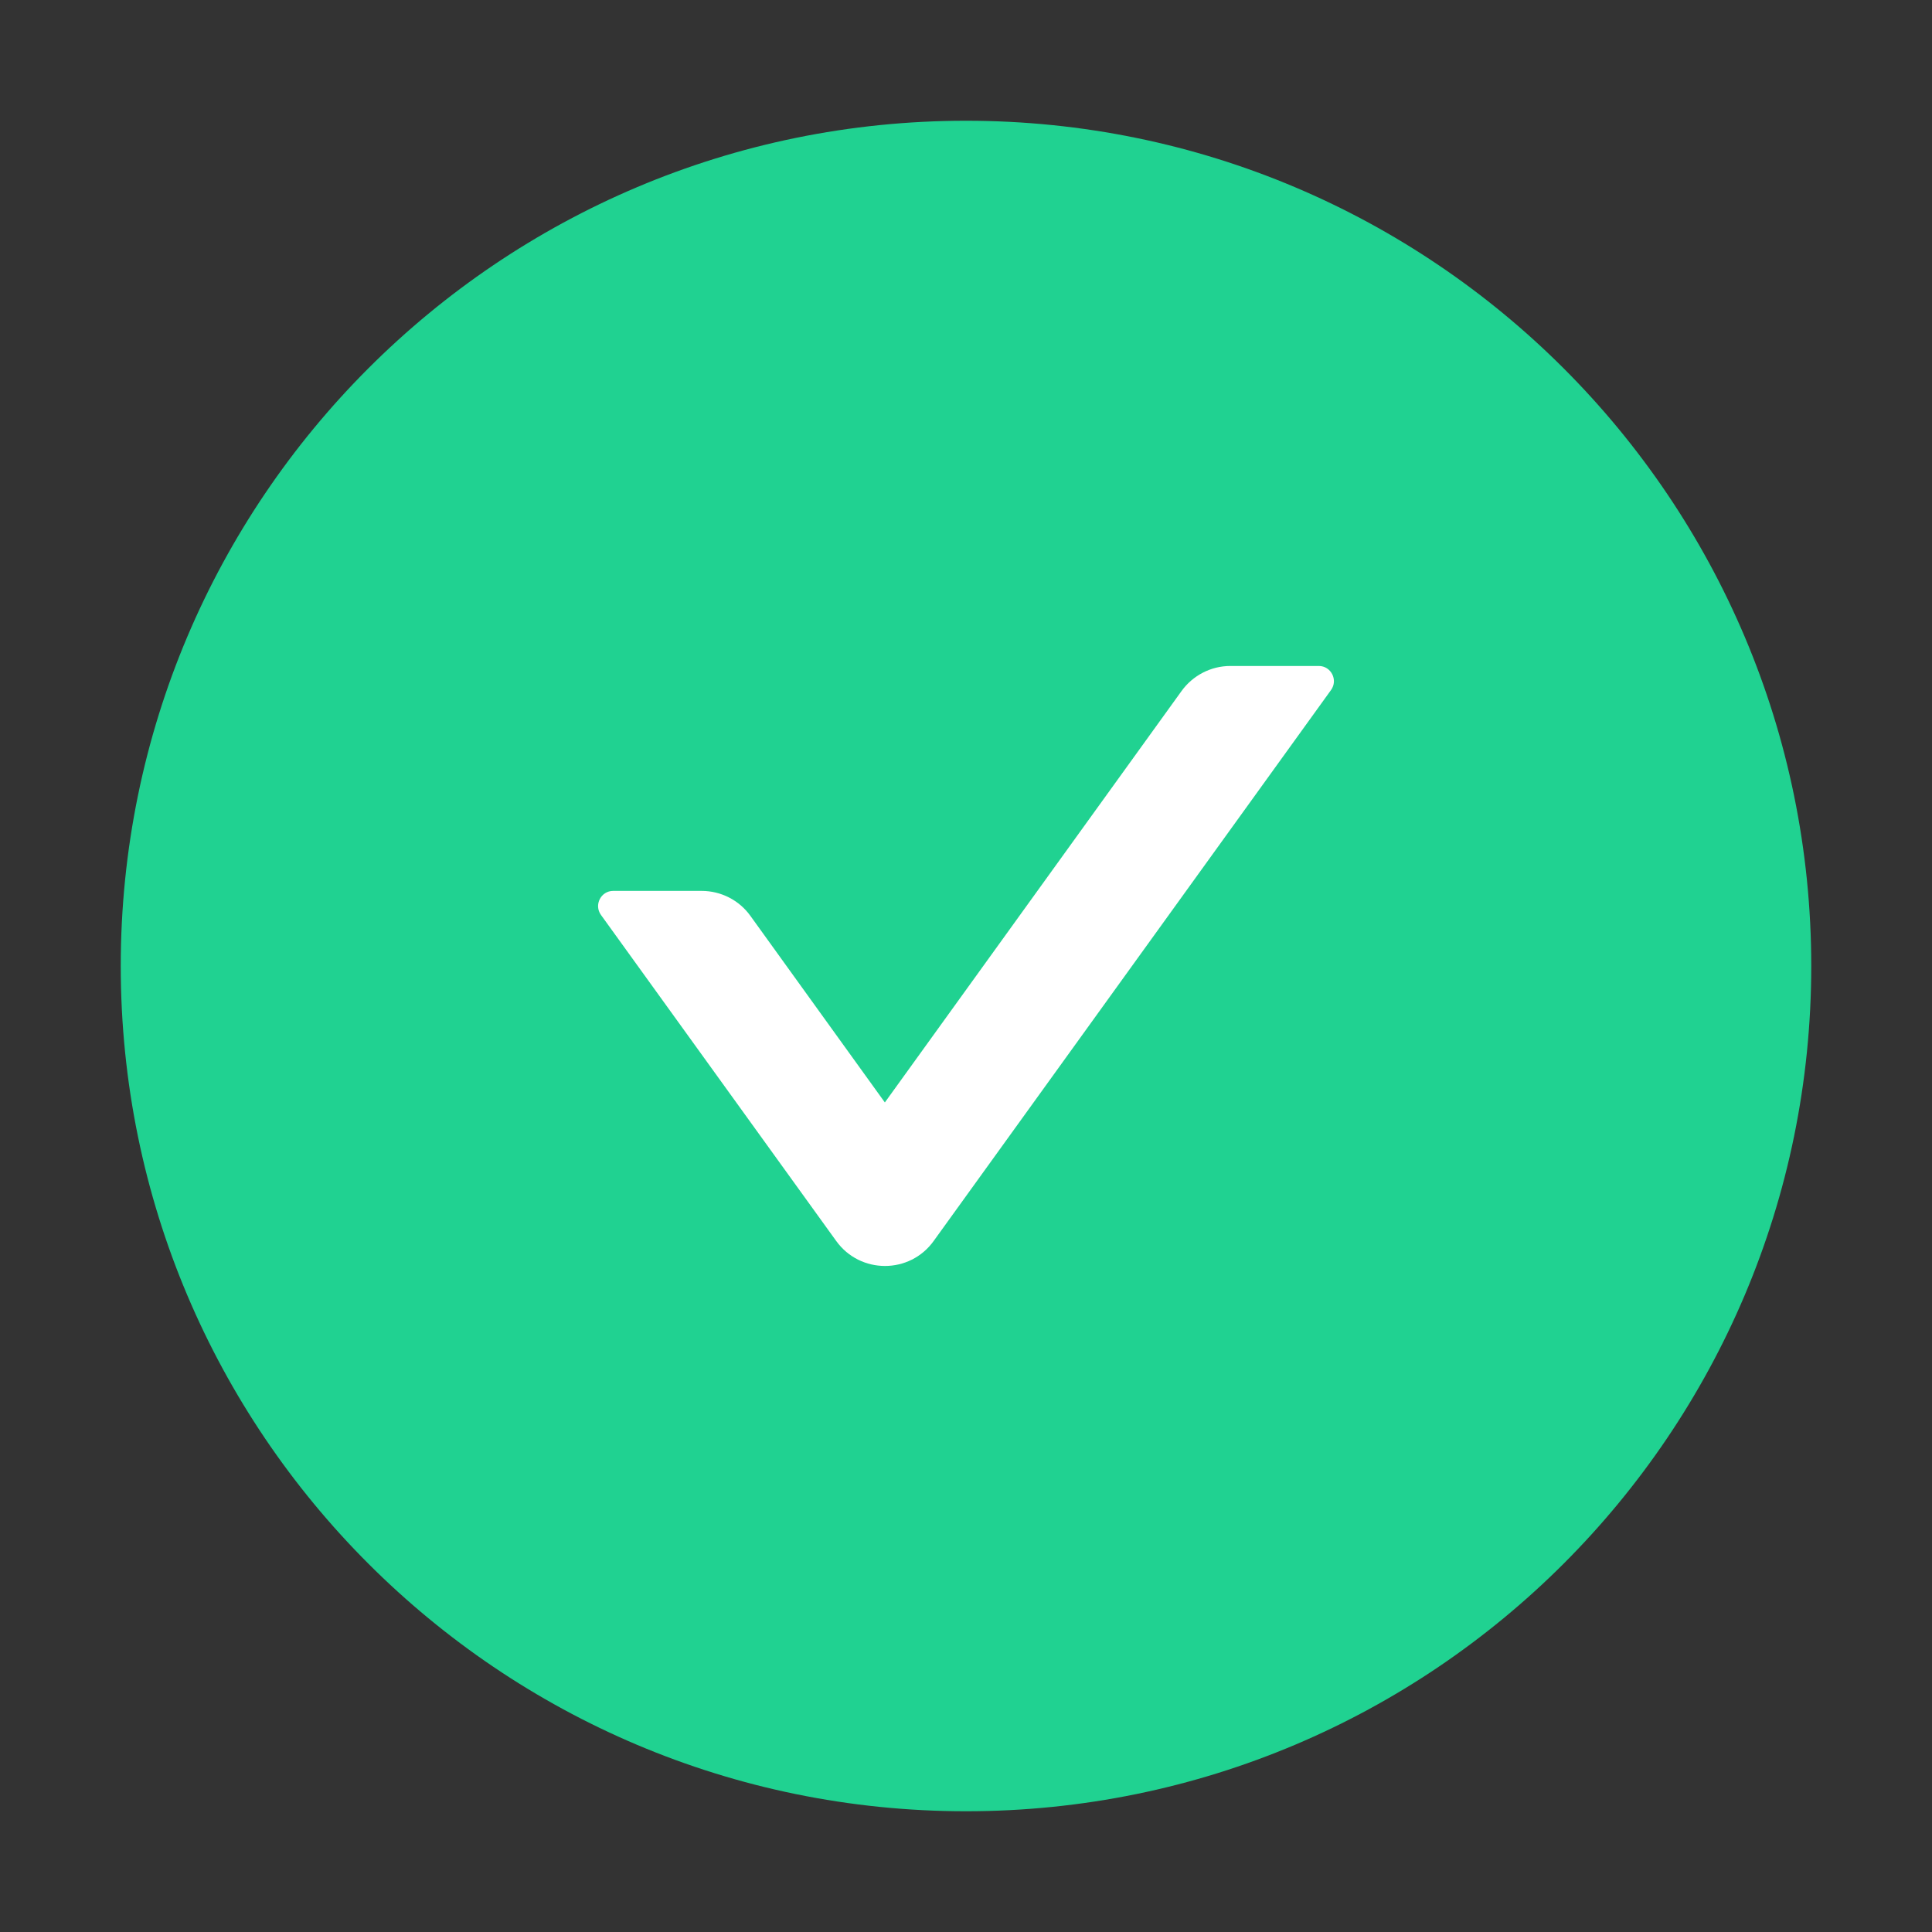 <?xml version="1.0" encoding="UTF-8"?>
<svg width="24px" height="24px" viewBox="0 0 24 24" version="1.1" xmlns="http://www.w3.org/2000/svg" xmlns:xlink="http://www.w3.org/1999/xlink">
    <rect x="0" y="0" width="24" height="24" fill="#333333" stroke="none"/>
    <title>check-circle-fill</title>
    <g id="page-1" stroke="none" stroke-width="1" fill="none" fill-rule="evenodd">
        <g id="12.exchange-swap-modal" transform="translate(-870, -501)" fill-rule="nonzero">
            <g id="edit-14" transform="translate(710, 358)">
                <g id="check-circle-fill" transform="translate(160, 143)">
                    <rect id="rectangle" fill="#000000" opacity="0" x="0" y="0" width="24" height="24"></rect>
                    <path d="M12,1.5 C6.202,1.5 1.5,6.202 1.5,12 C1.5,17.798 6.202,22.5 12,22.5 C17.798,22.5 22.5,17.798 22.5,12 C22.5,6.202 17.798,1.5 12,1.5 Z" id="path" fill="#20D291"></path>
                    <path d="M16.535,8.571 L11.599,15.415 C11.302,15.83 10.685,15.83 10.387,15.415 L7.465,11.365 C7.376,11.241 7.465,11.067 7.617,11.067 L8.716,11.067 C8.955,11.067 9.183,11.182 9.323,11.379 L10.992,13.695 L14.677,8.585 C14.817,8.391 15.042,8.273 15.284,8.273 L16.383,8.273 C16.535,8.273 16.624,8.447 16.535,8.571 Z" id="path" fill="#FFFFFF"></path>
                </g>
            </g>
        </g>
    </g>
</svg>